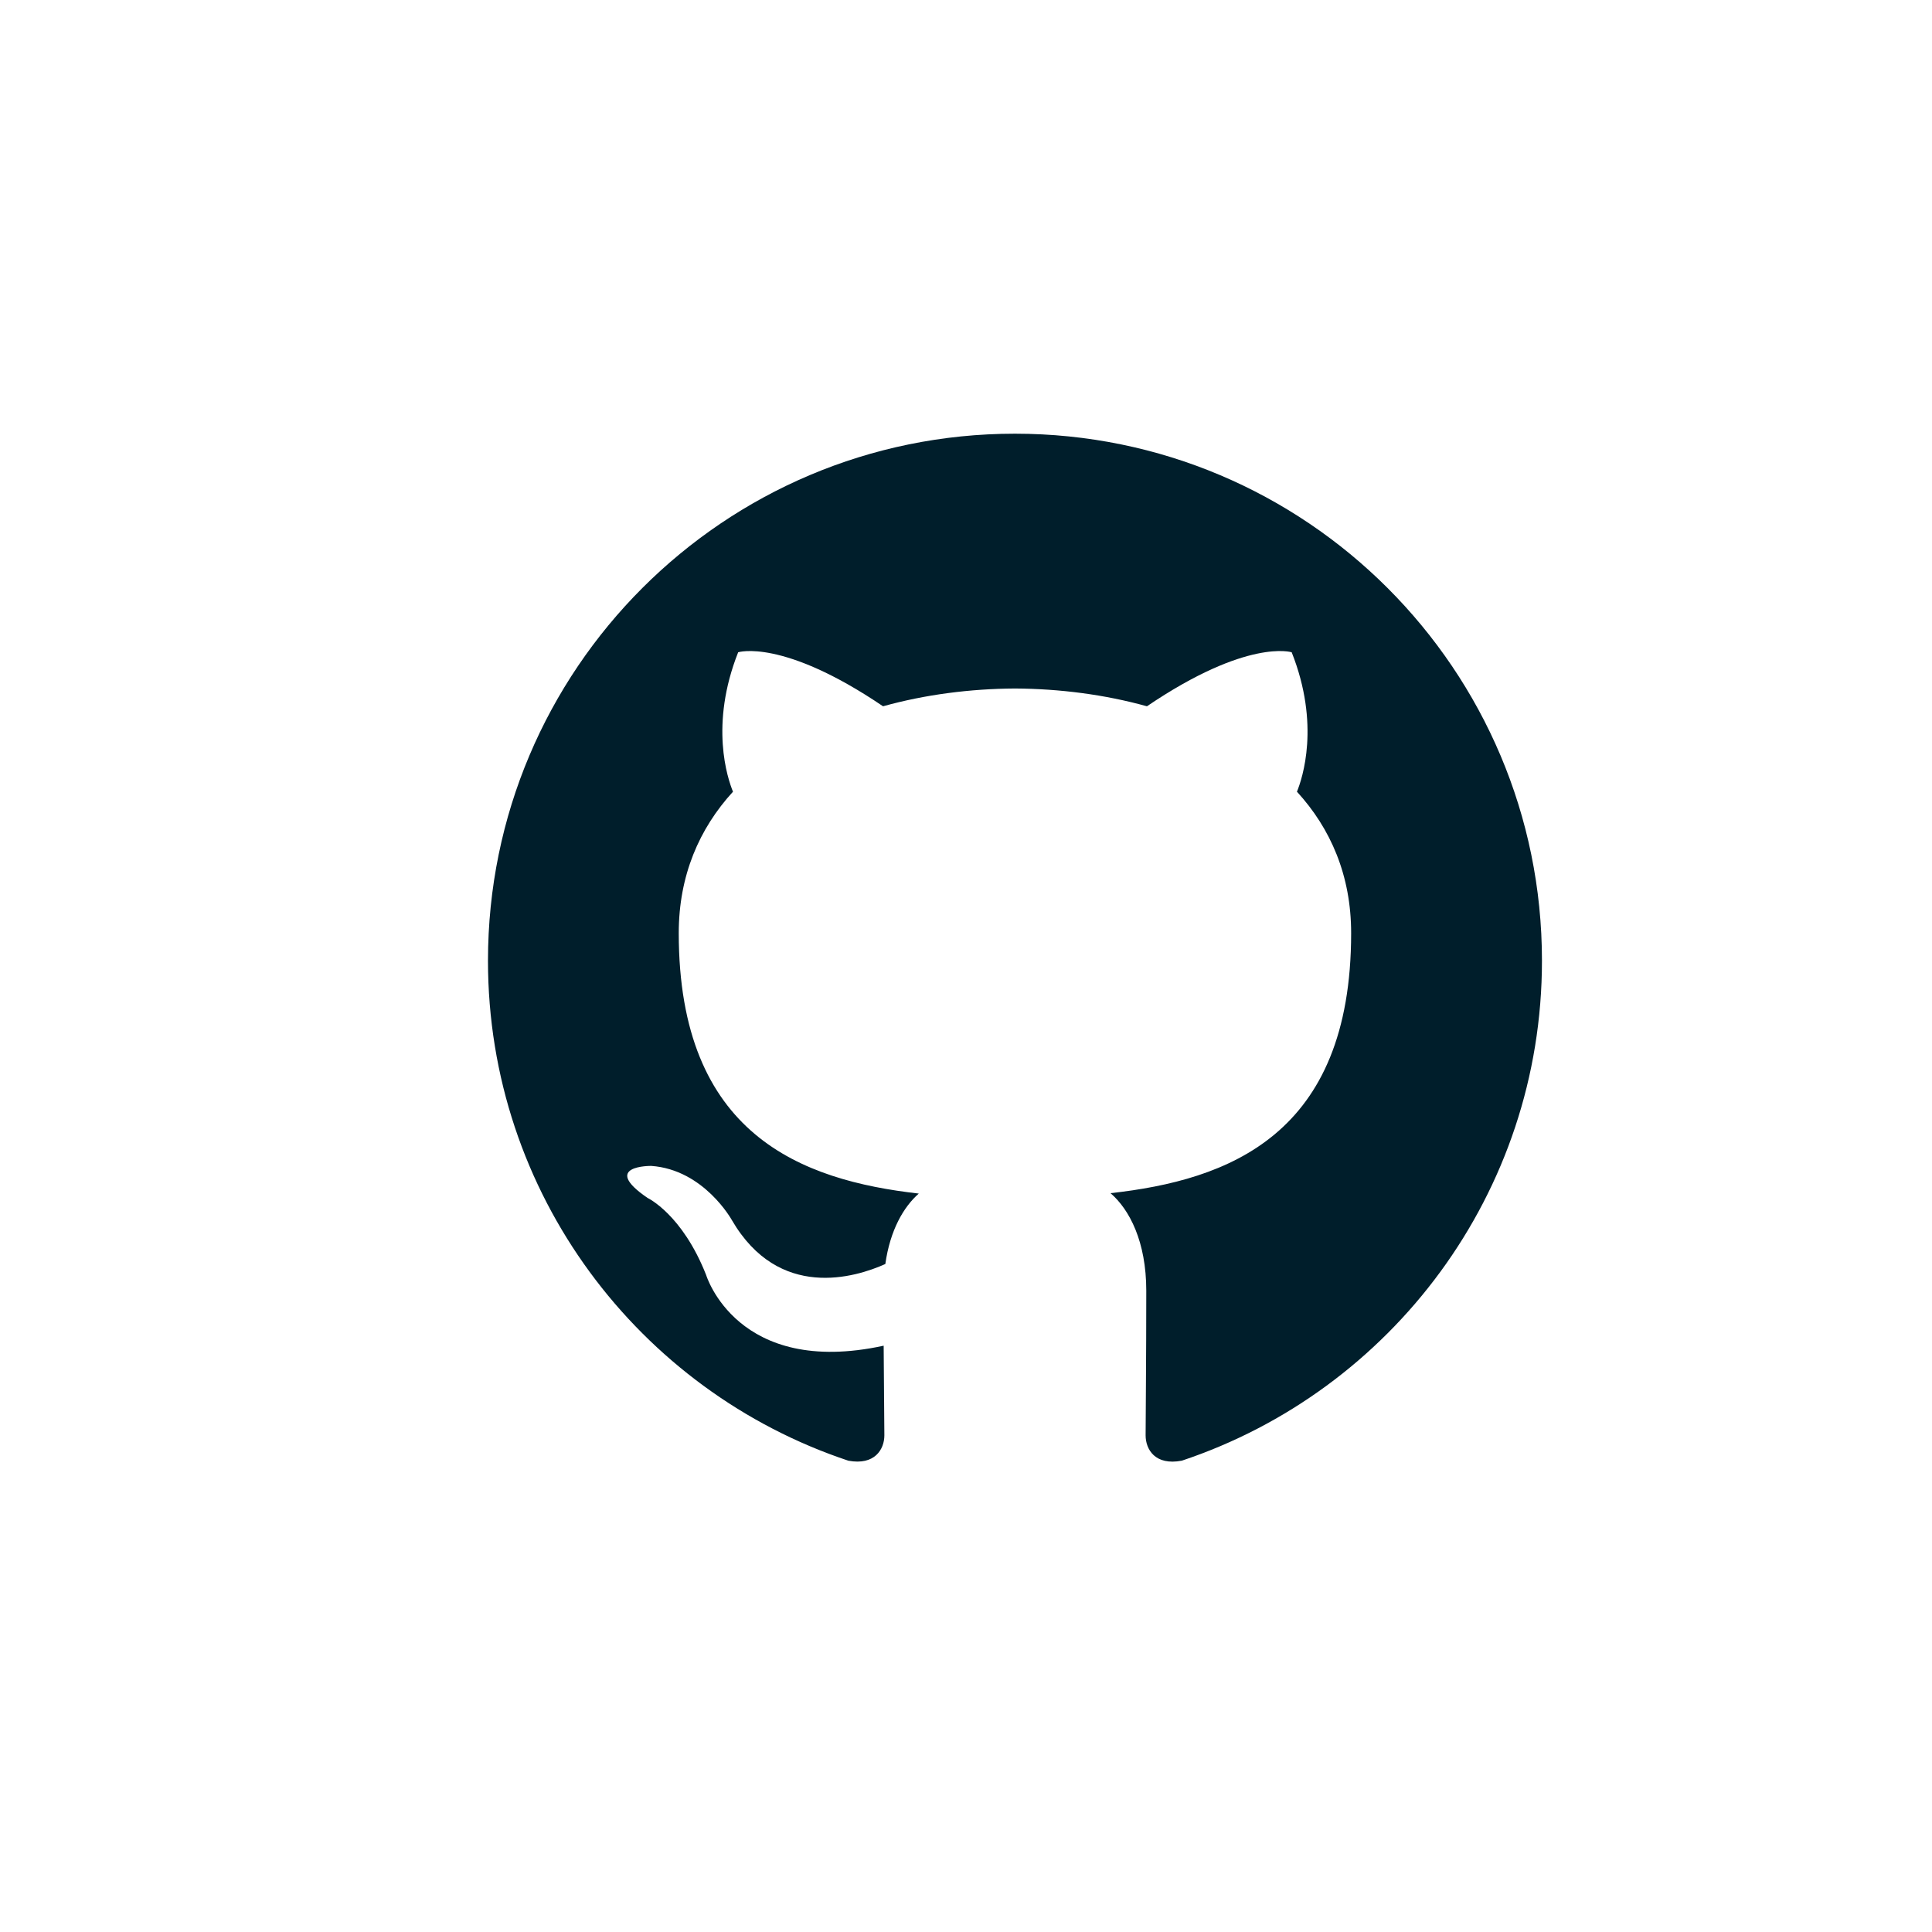 <svg width="52" height="52" style="" version="1.1" xmlns="http://www.w3.org/2000/svg" xmlns:xlink="http://www.w3.org/1999/xlink"><style  type="text/css"></style><svg viewBox="0 0 52 52" display="inline-block" role="img"><title>GitHub's Logo</title><g transform="translate(13.056, 11.556) scale(1.182)"><path fill="#001E2B" fill-rule="evenodd" clip-rule="evenodd" d="M12.065 0.099C5.439 0.099 0.066 5.471 0.066 12.099C0.066 17.401 3.504 21.898 8.273 23.485C8.873 23.596 9.092 23.225 9.092 22.907C9.092 22.622 9.082 21.867 9.076 20.866C5.738 21.591 5.034 19.257 5.034 19.257C4.488 17.871 3.701 17.502 3.701 17.502C2.611 16.758 3.783 16.772 3.783 16.772C4.988 16.857 5.621 18.009 5.621 18.009C6.692 19.843 8.43 19.313 9.114 19.006C9.223 18.231 9.533 17.702 9.876 17.402C7.211 17.099 4.41 16.07 4.41 11.471C4.41 10.162 4.877 9.09 5.645 8.251C5.521 7.948 5.109 6.727 5.763 5.076C5.763 5.076 6.77 4.753 9.062 6.306C10.019 6.039 11.046 5.907 12.066 5.901C13.086 5.907 14.112 6.039 15.071 6.306C17.362 4.753 18.367 5.076 18.367 5.076C19.022 6.727 18.61 7.948 18.487 8.251C19.256 9.09 19.721 10.162 19.721 11.471C19.721 16.081 16.915 17.096 14.242 17.393C14.672 17.763 15.056 18.495 15.056 19.615C15.056 21.219 15.041 22.513 15.041 22.907C15.041 23.228 15.258 23.601 15.866 23.484C20.631 21.894 24.066 17.399 24.066 12.099C24.066 5.471 18.693 0.099 12.065 0.099Z"/></g></svg></svg>